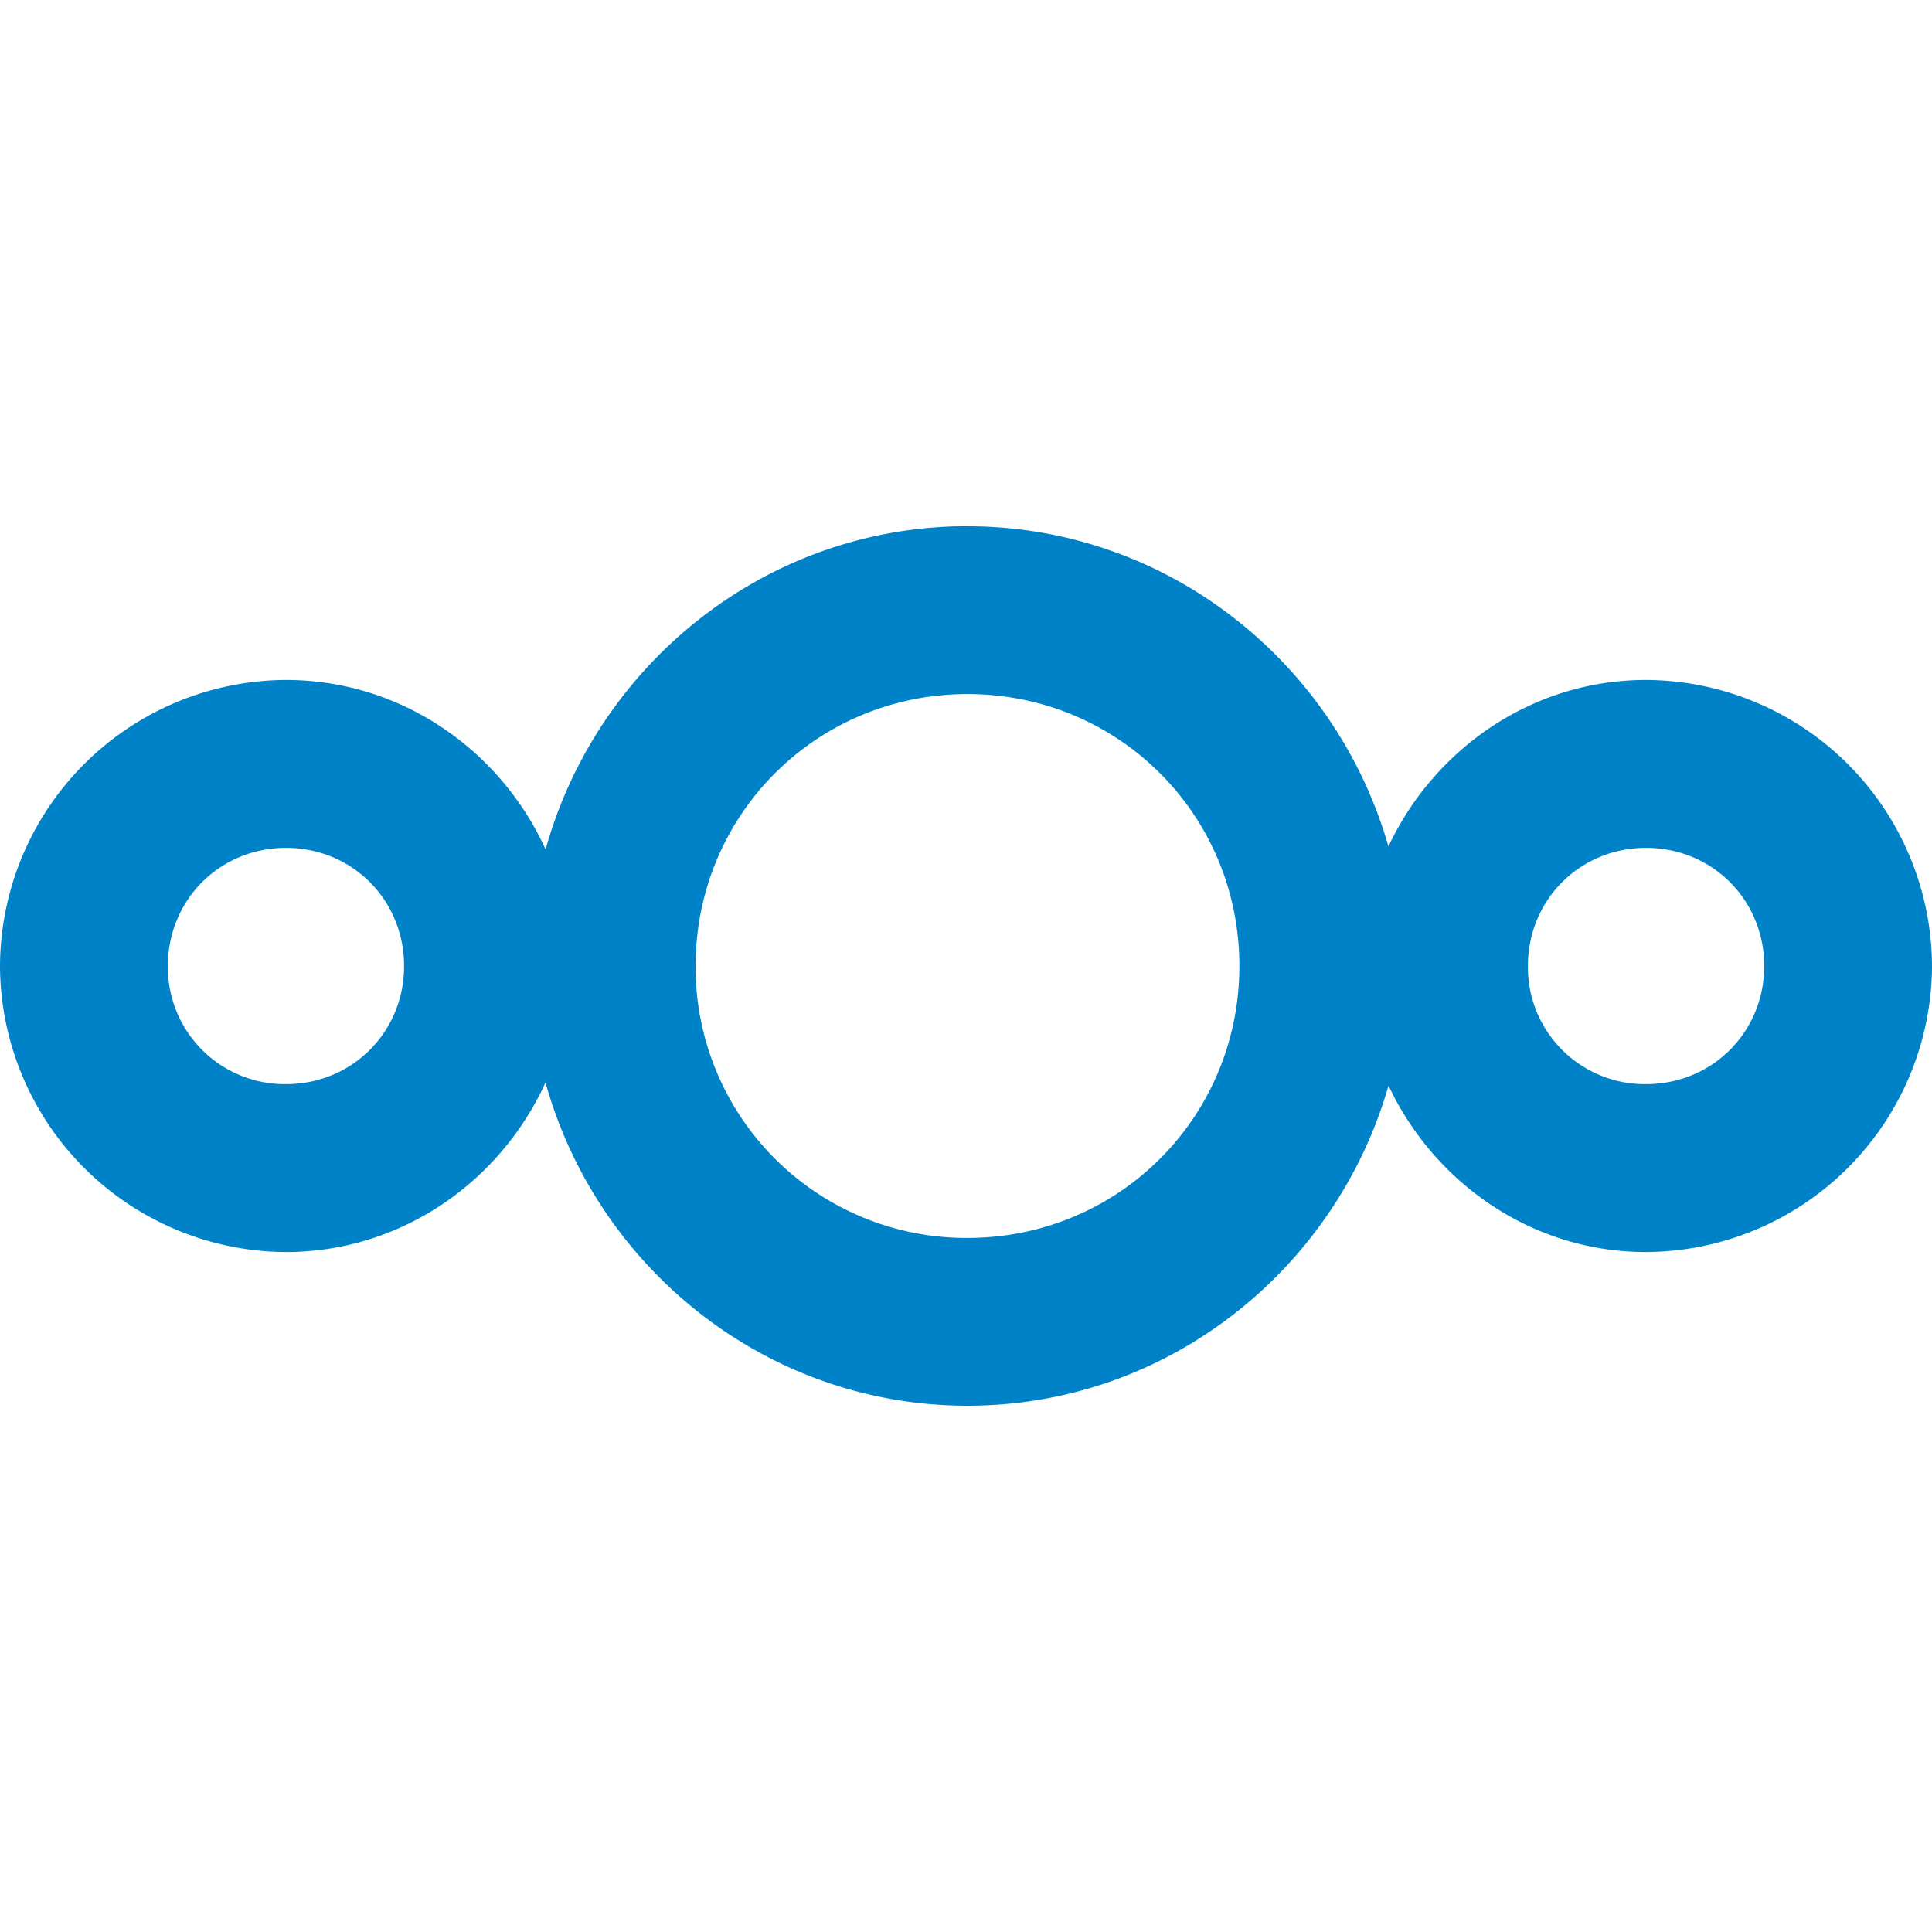 <svg width="24px" height="24px" viewBox="0 0 20 20" role="img" xmlns="http://www.w3.org/2000/svg"><title>Nextcloud icon</title> <path
      fill="#0082C9"
      d="M10.015 5.447c-2.083 0-3.833 1.427-4.367 3.346-.467-1.027-1.494-1.754-2.688-1.754A2.974 2.974 0 0 0 0 10a2.974 2.974 0 0 0 2.96 2.961c1.193 0 2.22-.728 2.687-1.755.534 1.92 2.285 3.346 4.368 3.346 2.073 0 3.813-1.411 4.359-3.314.474 1.008 1.486 1.723 2.665 1.723A2.974 2.974 0 0 0 20 10a2.974 2.974 0 0 0-2.961-2.961c-1.18 0-2.192.715-2.666 1.723-.545-1.903-2.286-3.314-4.358-3.314zm0 1.738c1.565 0 2.815 1.25 2.815 2.815 0 1.565-1.25 2.815-2.815 2.815A2.802 2.802 0 0 1 7.201 10c0-1.565 1.25-2.815 2.814-2.815zm-7.055 1.592c.685 0 1.223.538 1.223 1.223s-.538 1.223-1.223 1.223A1.21 1.21 0 0 1 1.738 10c0-.685.538-1.223 1.222-1.223zm14.079 0c.686 0 1.224.538 1.224 1.223s-.538 1.223-1.224 1.223A1.21 1.21 0 0 1 15.817 10c0-.685.538-1.223 1.223-1.223z"
    /></svg>